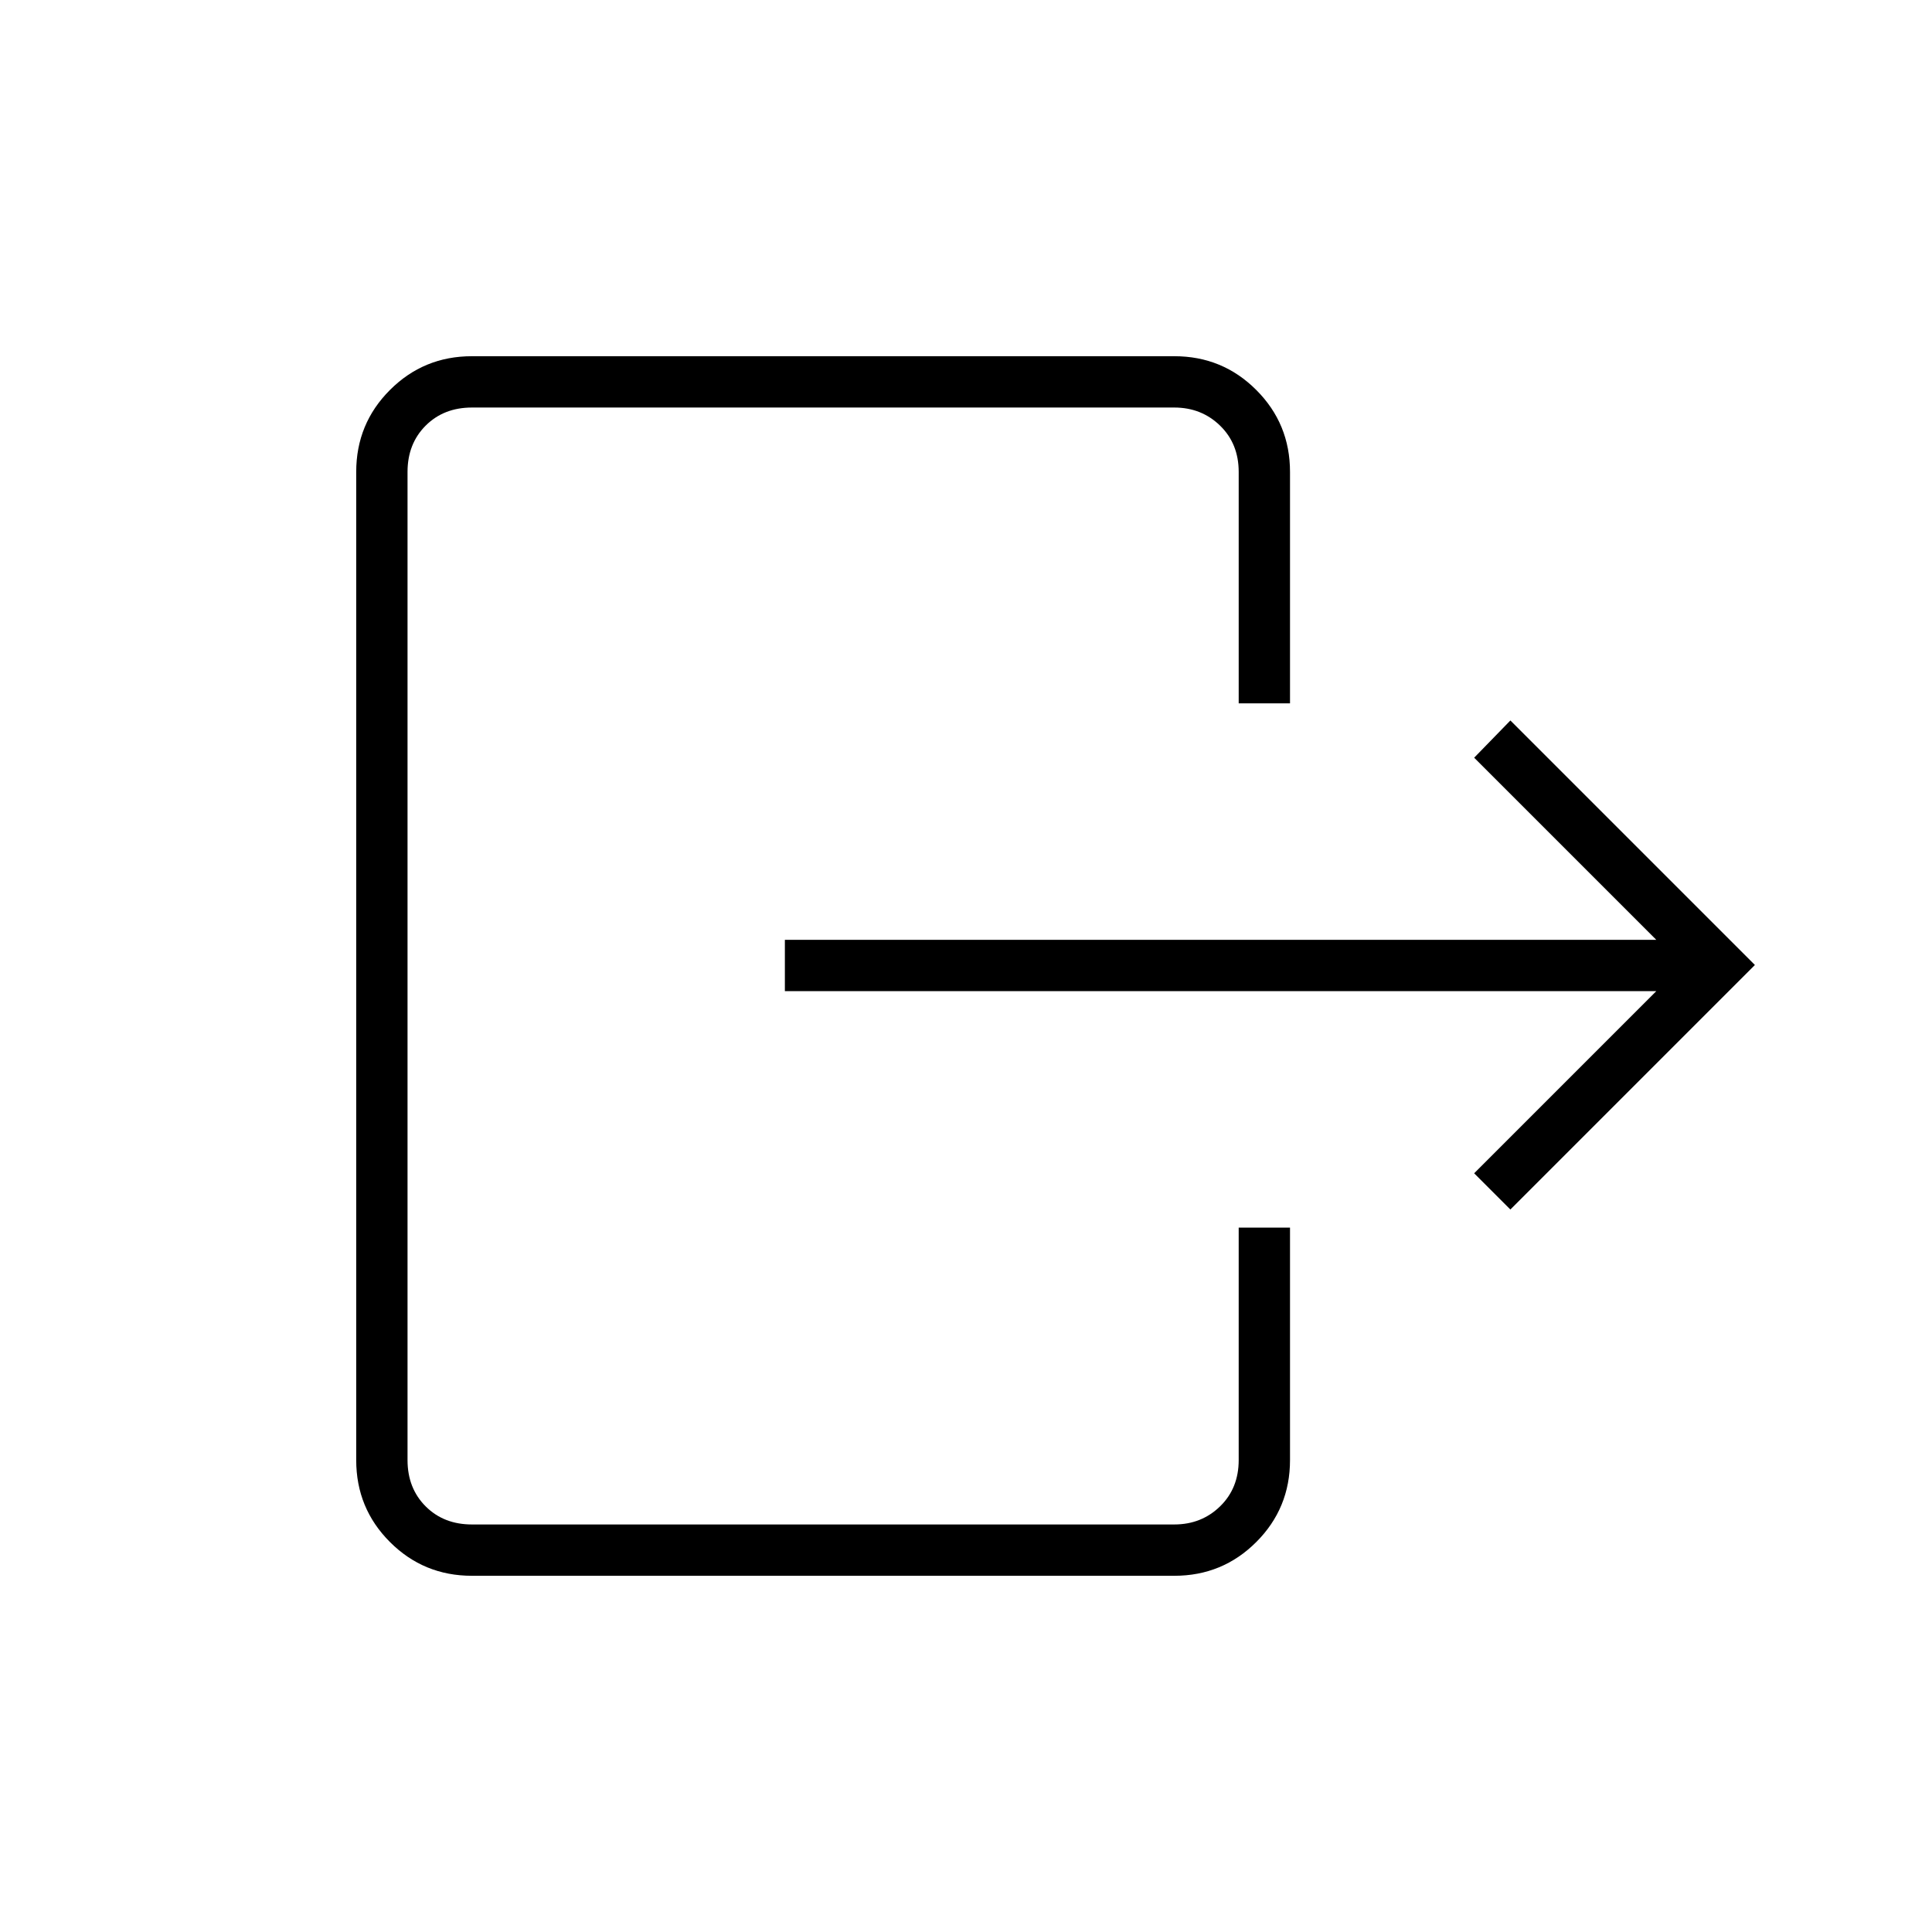 <svg xmlns="http://www.w3.org/2000/svg" height="24" viewBox="0 -960 960 960" width="24"><path d="M823-467.5H390V-493h433l-90.5-90.5 18-18.5L872-480.5 750.5-359l-18-18 90.5-90.5Zm-207.5-143v-115q0-14-9.25-23t-22.75-9h-349q-14 0-23 9t-9 23v491q0 14 9 23t23 9h349q13.5 0 22.75-9t9.25-23V-350H641v115.5q0 23.97-16.77 40.73Q607.47-177 583.5-177h-349q-23.97 0-40.73-16.77Q177-210.53 177-234.5v-491q0-23.97 16.77-40.73Q210.53-783 234.5-783h349q23.97 0 40.73 16.77Q641-749.47 641-725.5v115h-25.5Z"/></svg>